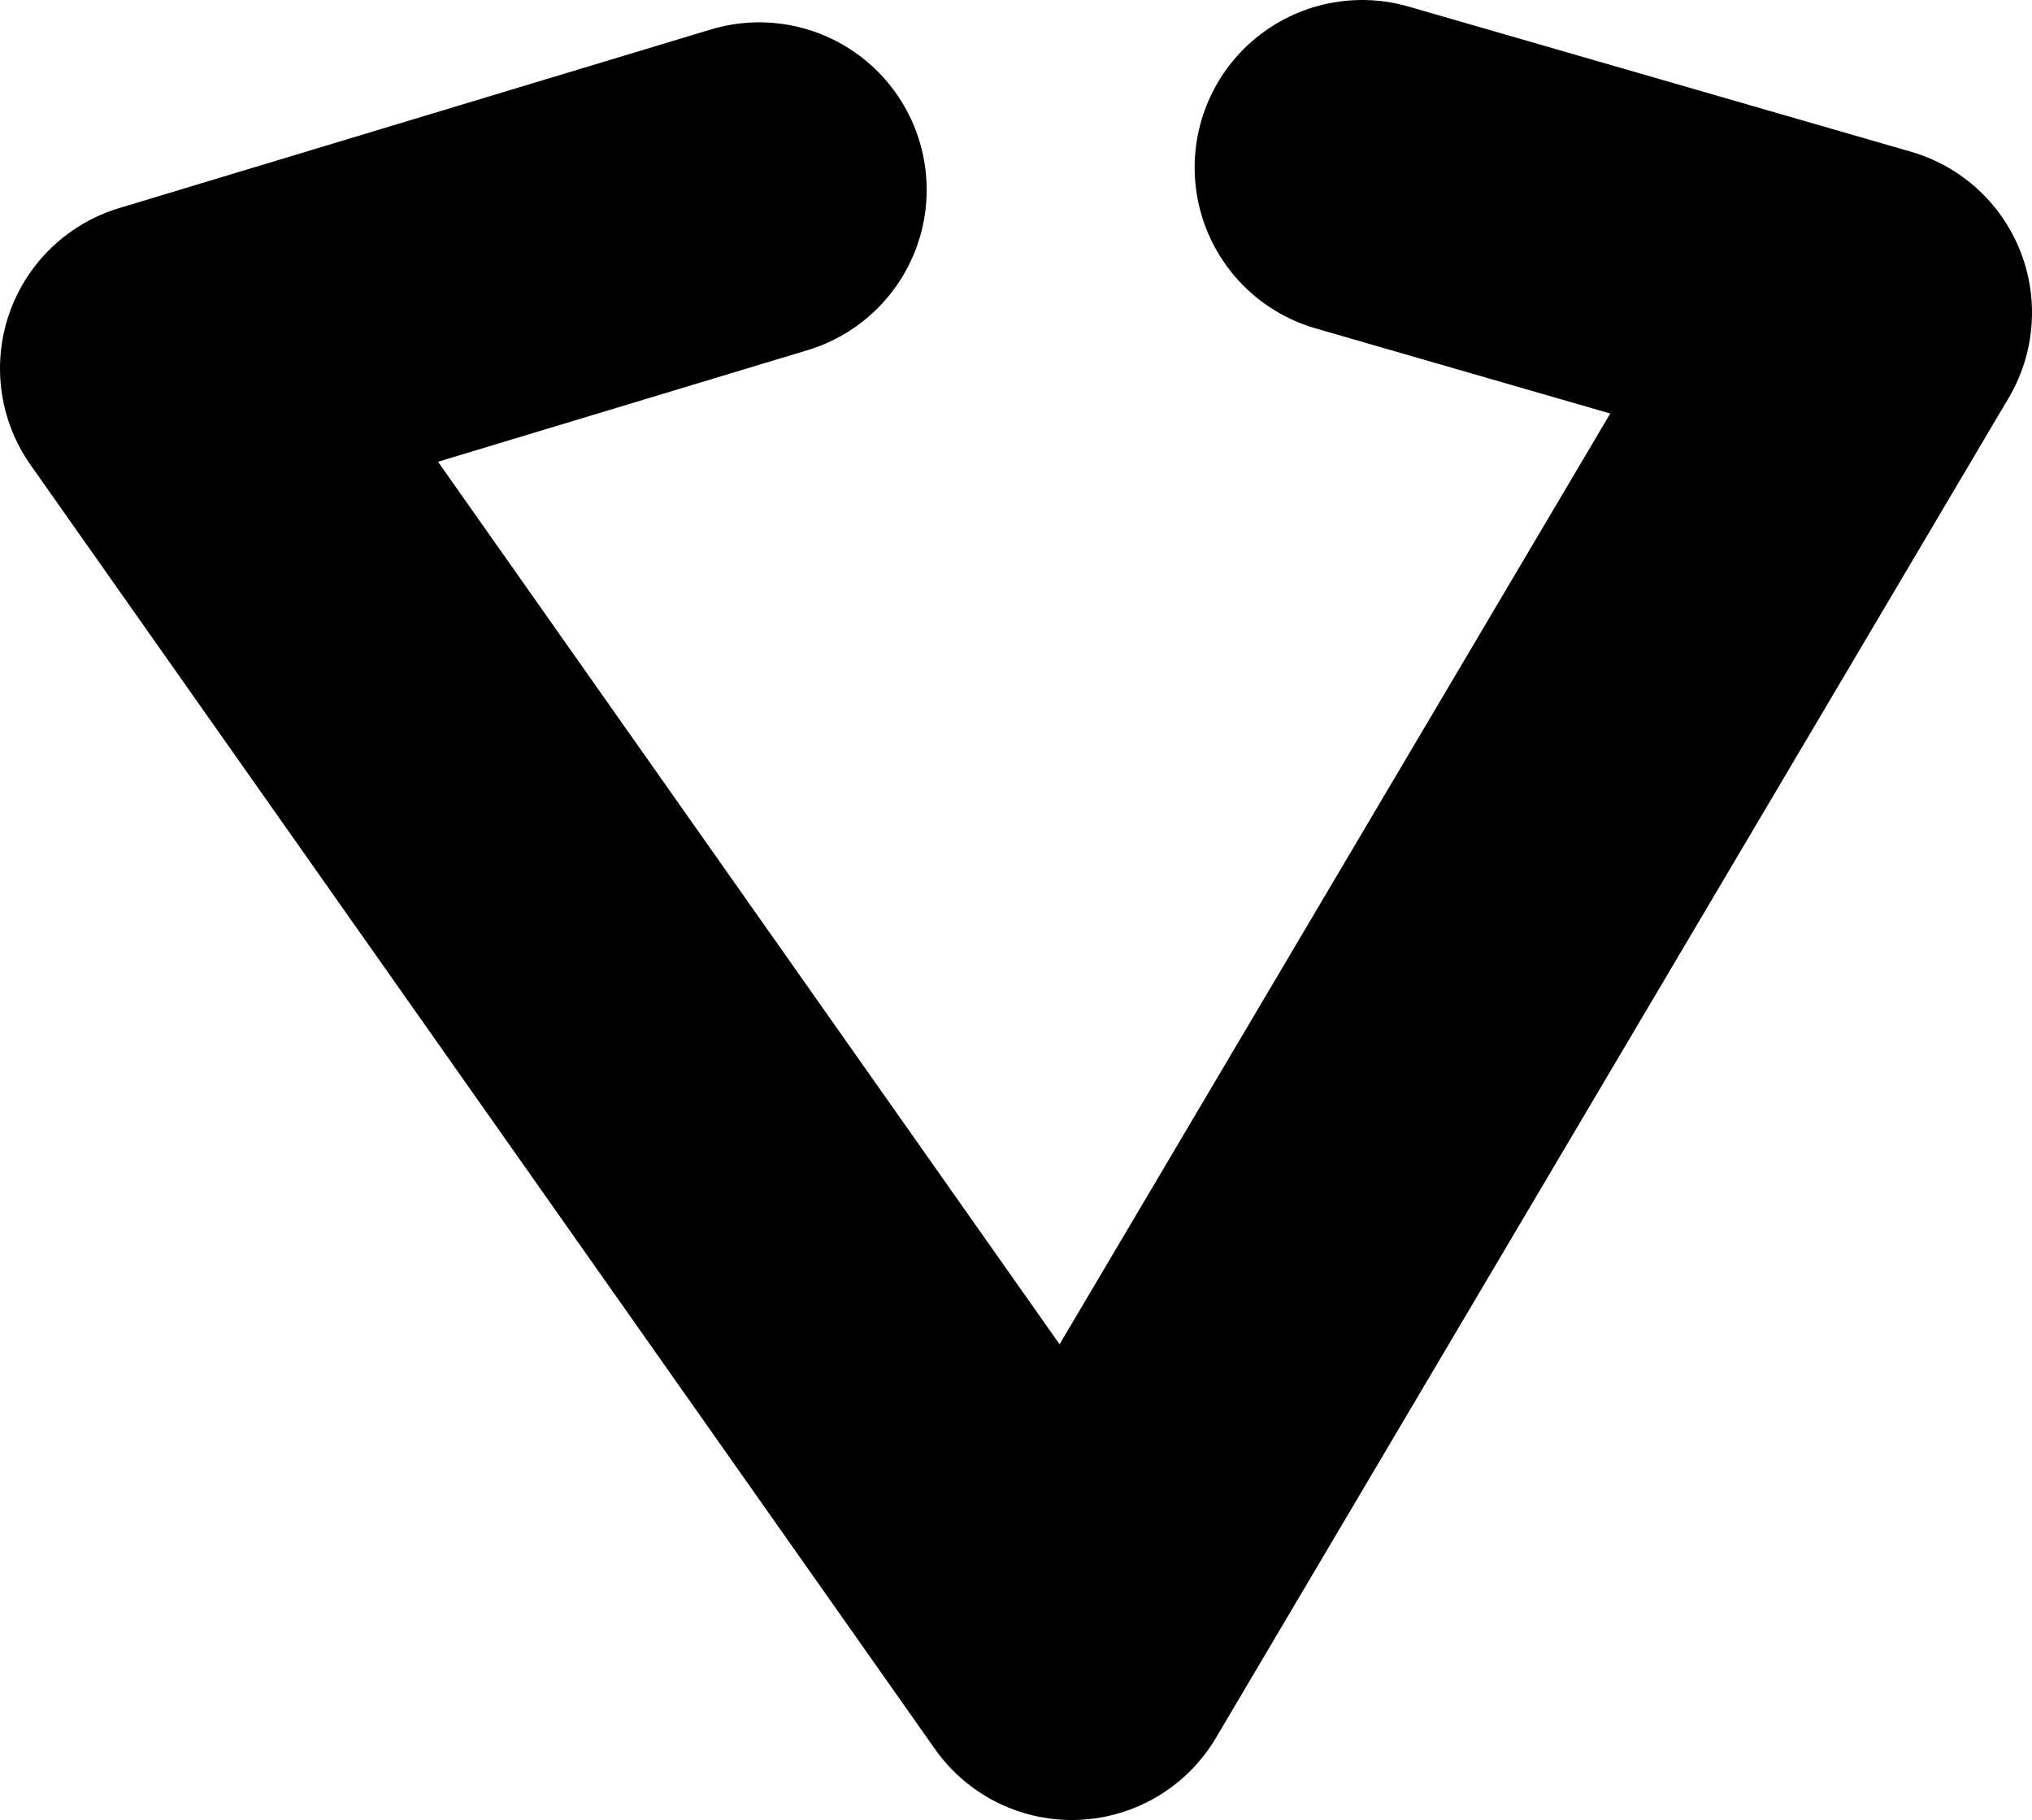 <?xml version="1.0" encoding="UTF-8" standalone="no"?>
<svg xmlns:ffdec="https://www.free-decompiler.com/flash" xmlns:xlink="http://www.w3.org/1999/xlink" ffdec:objectType="shape" height="16.3px" width="18.2px" xmlns="http://www.w3.org/2000/svg">
  <g transform="matrix(1.0, 0.0, 0.0, 1.0, 8.4, 1.25)">
    <path d="M3.8 0.25 L8.3 1.55 1.2 13.55 -6.9 2.05 -1.6 0.45" fill="none" stroke="#000000" stroke-linecap="round" stroke-linejoin="round" stroke-width="3.0"/>
  </g>
</svg>
